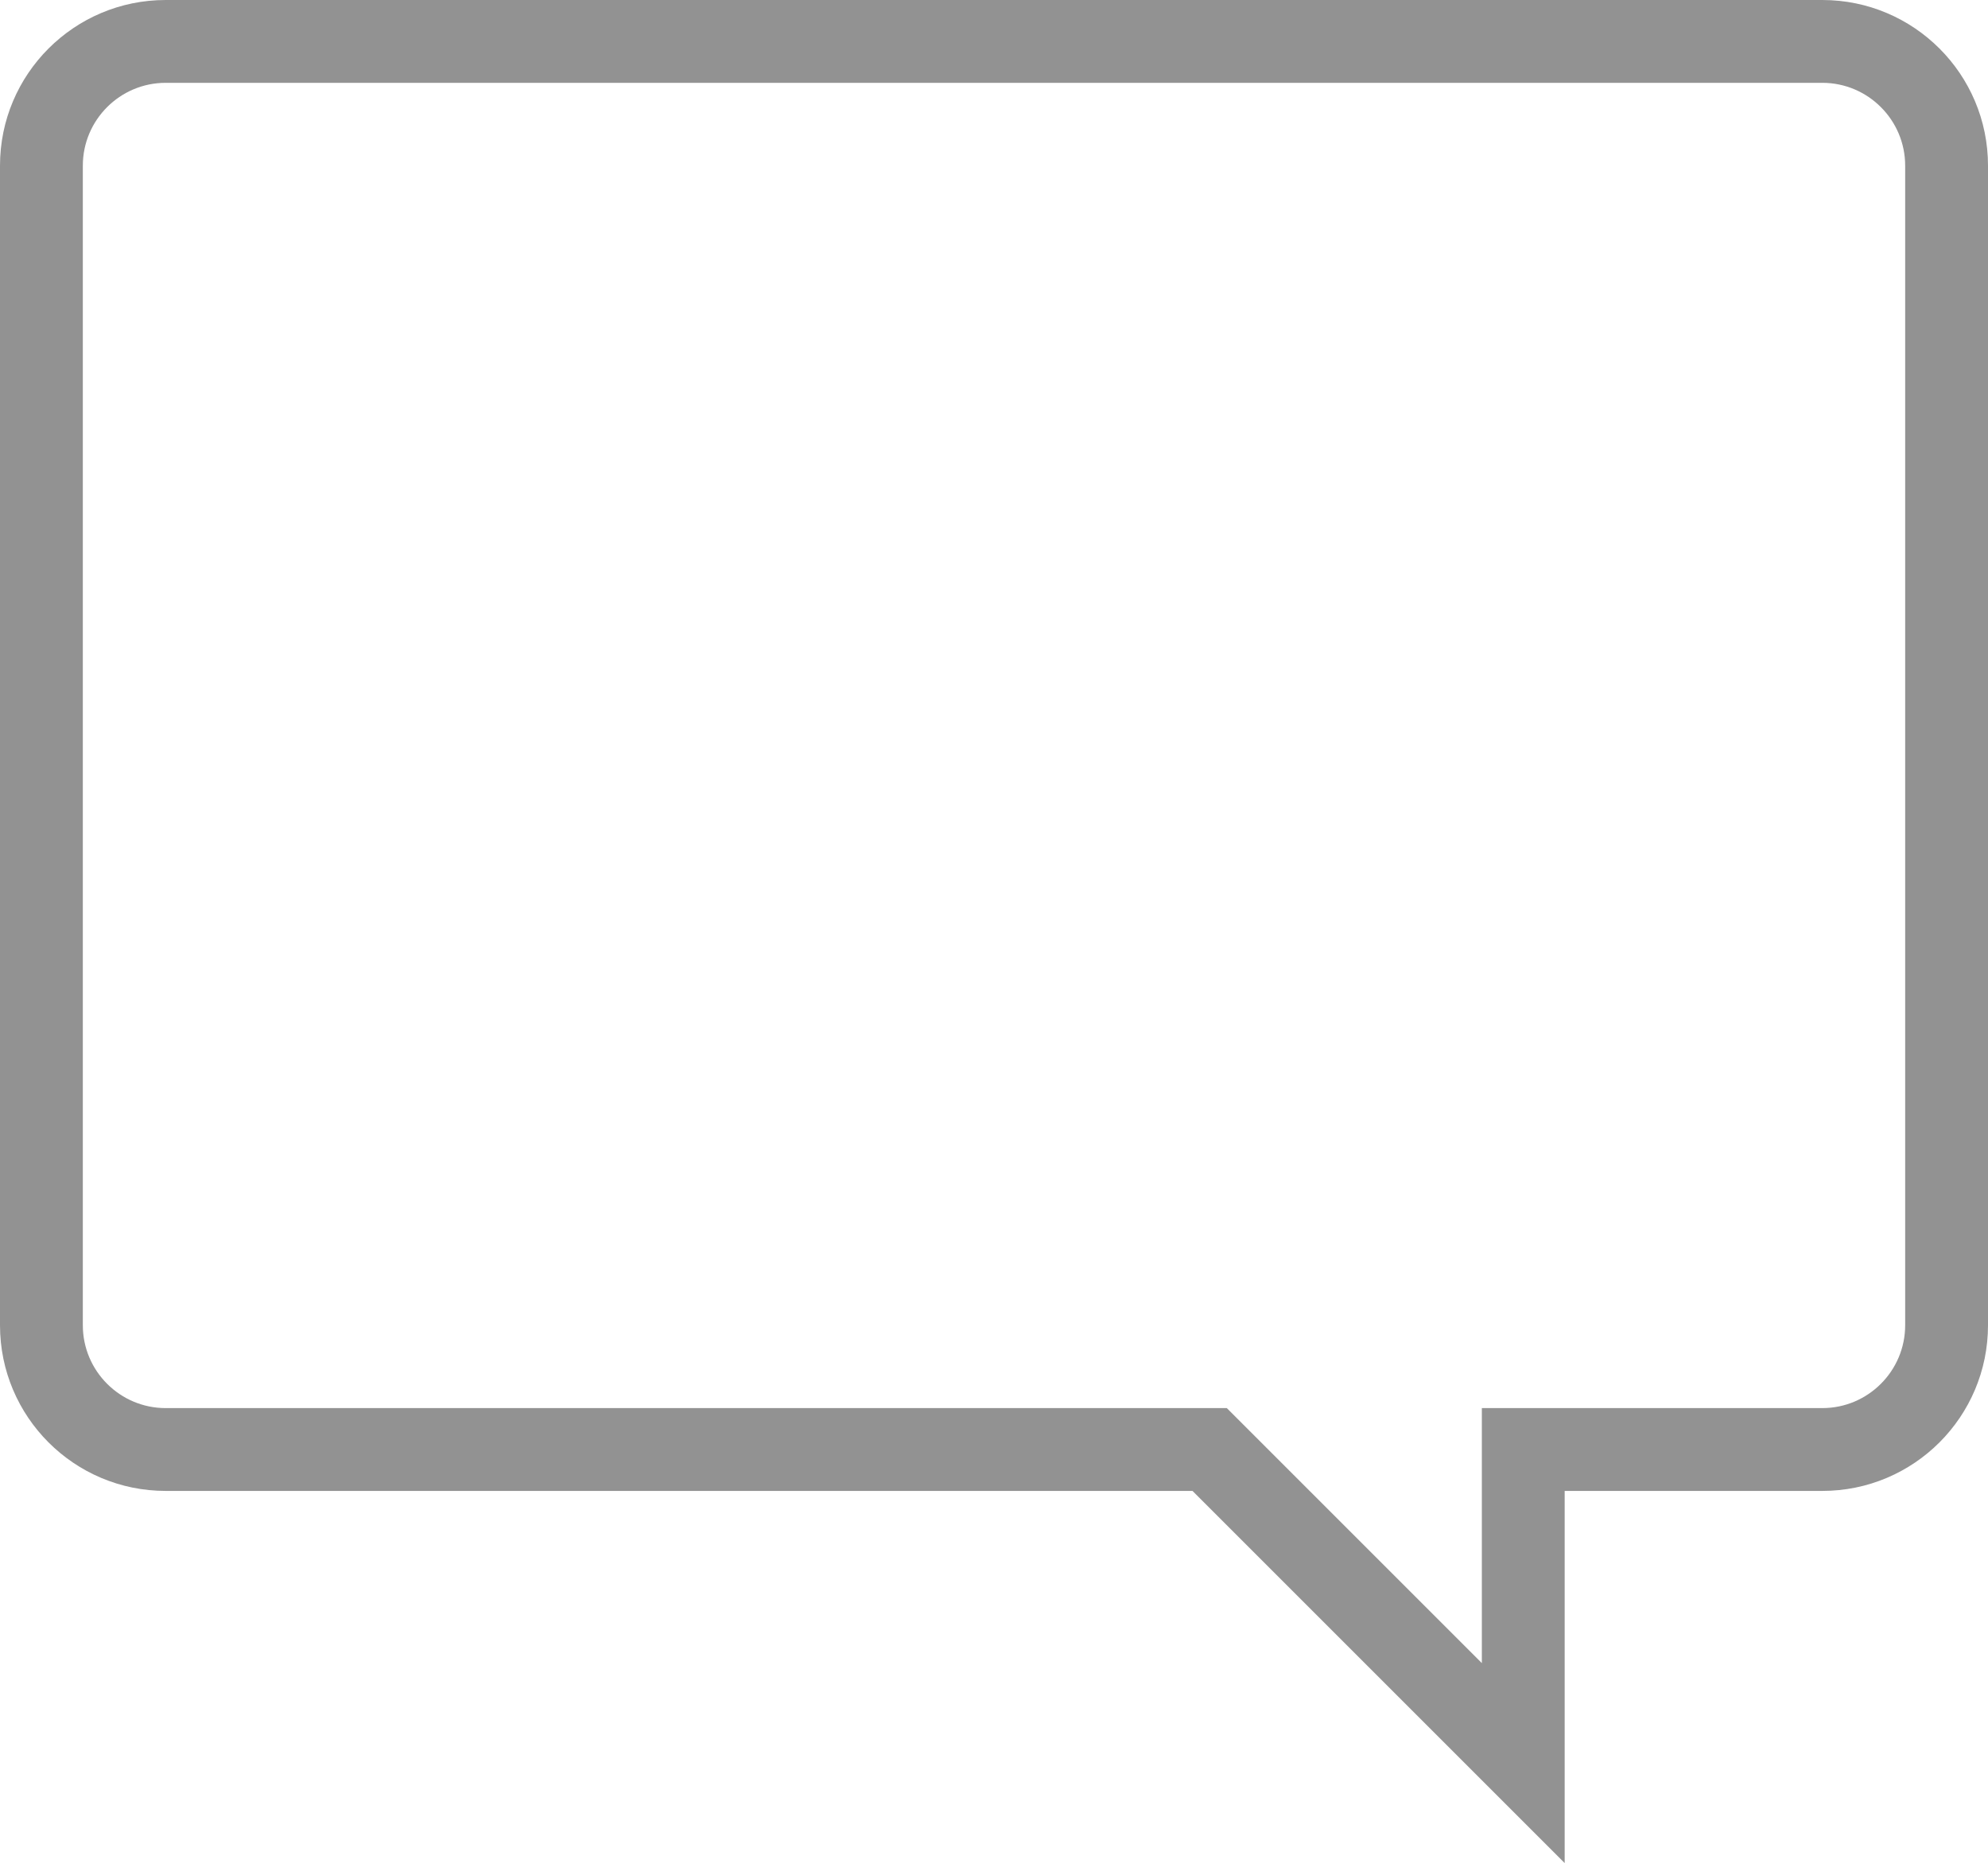<svg width="48" height="44.987" viewBox="0 0 48 44.987"  version="1.1" xmlns="http://www.w3.org/2000/svg">

    <linearGradient id="gradient" x1="0%" y1="0%" x2="0%" y2="100%">
       <stop offset="0" style="stop-color:#da1196"/>
       <stop offset="100%" style="stop-color:#fc408b" />
    </linearGradient>
	
	
  <g
     transform="translate(-647.429,-844.154)">
    <g
       transform="translate(368.639,836.201)">
      <path
         d="m 322.79,7.953 c 2.209,0 4,1.791 4,4 v 28.001 c 0,2.209 -1.791,4 -4,4 h -6.221 v 8.986 l -8.986,-8.986 H 282.79 c -2.209,0 -4,-1.791 -4,-4 V 11.953 c 0,-2.209 1.791,-4 4,-4 h 40 m 0,2 h -40 c -1.103,0 -2,0.897 -2,2 v 28.001 c 0,1.103 0.897,2 2,2 h 24.793 0.828 l 0.586,0.586 5.572,5.572 v -4.158 -2 h 2 6.221 c 1.103,0 2,-0.897 2,-2 V 11.953 c 0,-1.103 -0.898,-2 -2,-2 l 0,0 z"
		fill="#929292" 
		 />
    </g>
  </g>
	

</svg>